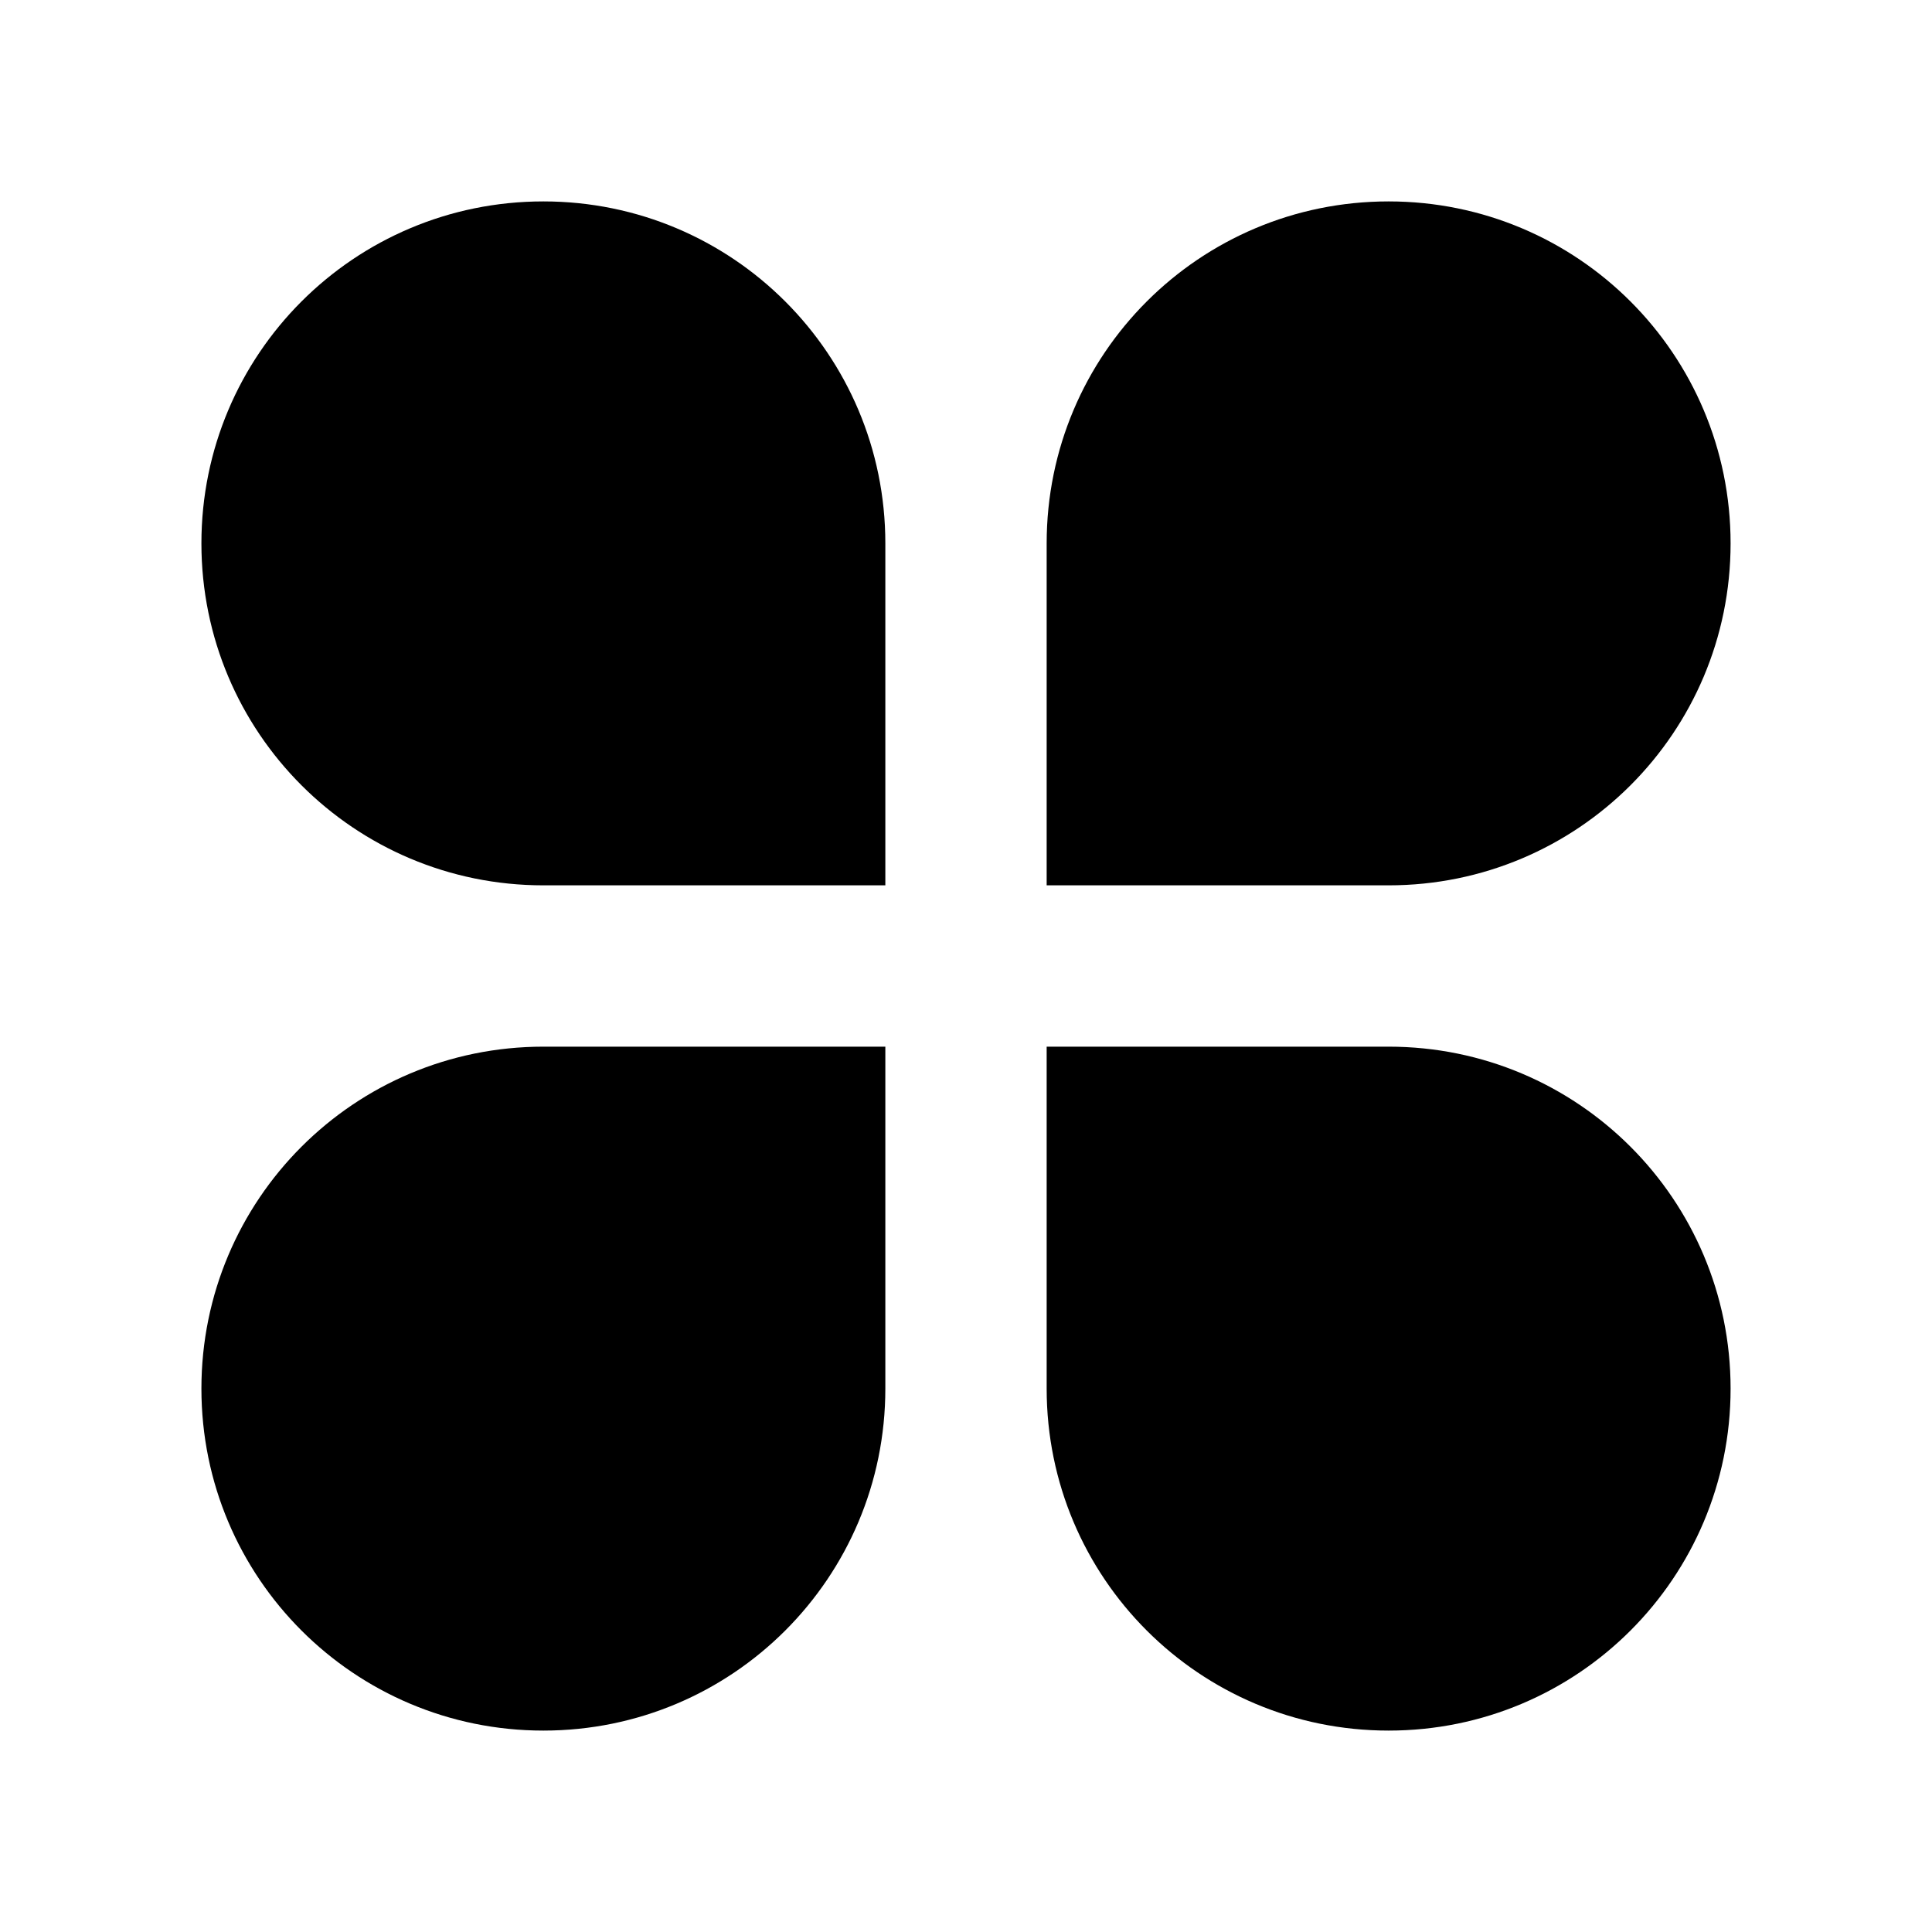 <?xml version="1.0" encoding="UTF-8"?>
<svg xmlns="http://www.w3.org/2000/svg" xmlns:xlink="http://www.w3.org/1999/xlink" width="16" height="16" viewBox="0 0 16 16" version="1.1">
<g id="surface1">
<path style=" stroke:none;fill-rule:nonzero;fill:rgb(0%,0%,0%);fill-opacity:1;" d="M 4.5 1.668 C 6.066 1.668 7.332 2.934 7.332 4.5 L 7.332 7.332 L 4.5 7.332 C 2.934 7.332 1.668 6.066 1.668 4.5 C 1.668 2.934 2.934 1.668 4.5 1.668 Z M 4.5 8.668 L 7.332 8.668 L 7.332 11.5 C 7.332 13.066 6.066 14.332 4.5 14.332 C 2.934 14.332 1.668 13.066 1.668 11.5 C 1.668 9.934 2.934 8.668 4.5 8.668 Z M 11.5 1.668 C 13.066 1.668 14.332 2.934 14.332 4.5 C 14.332 6.066 13.066 7.332 11.5 7.332 L 8.668 7.332 L 8.668 4.5 C 8.668 2.934 9.934 1.668 11.5 1.668 Z M 8.668 8.668 L 11.5 8.668 C 13.066 8.668 14.332 9.934 14.332 11.5 C 14.332 13.066 13.066 14.332 11.5 14.332 C 9.934 14.332 8.668 13.066 8.668 11.5 Z M 8.668 8.668 "/>
</g>
</svg>
